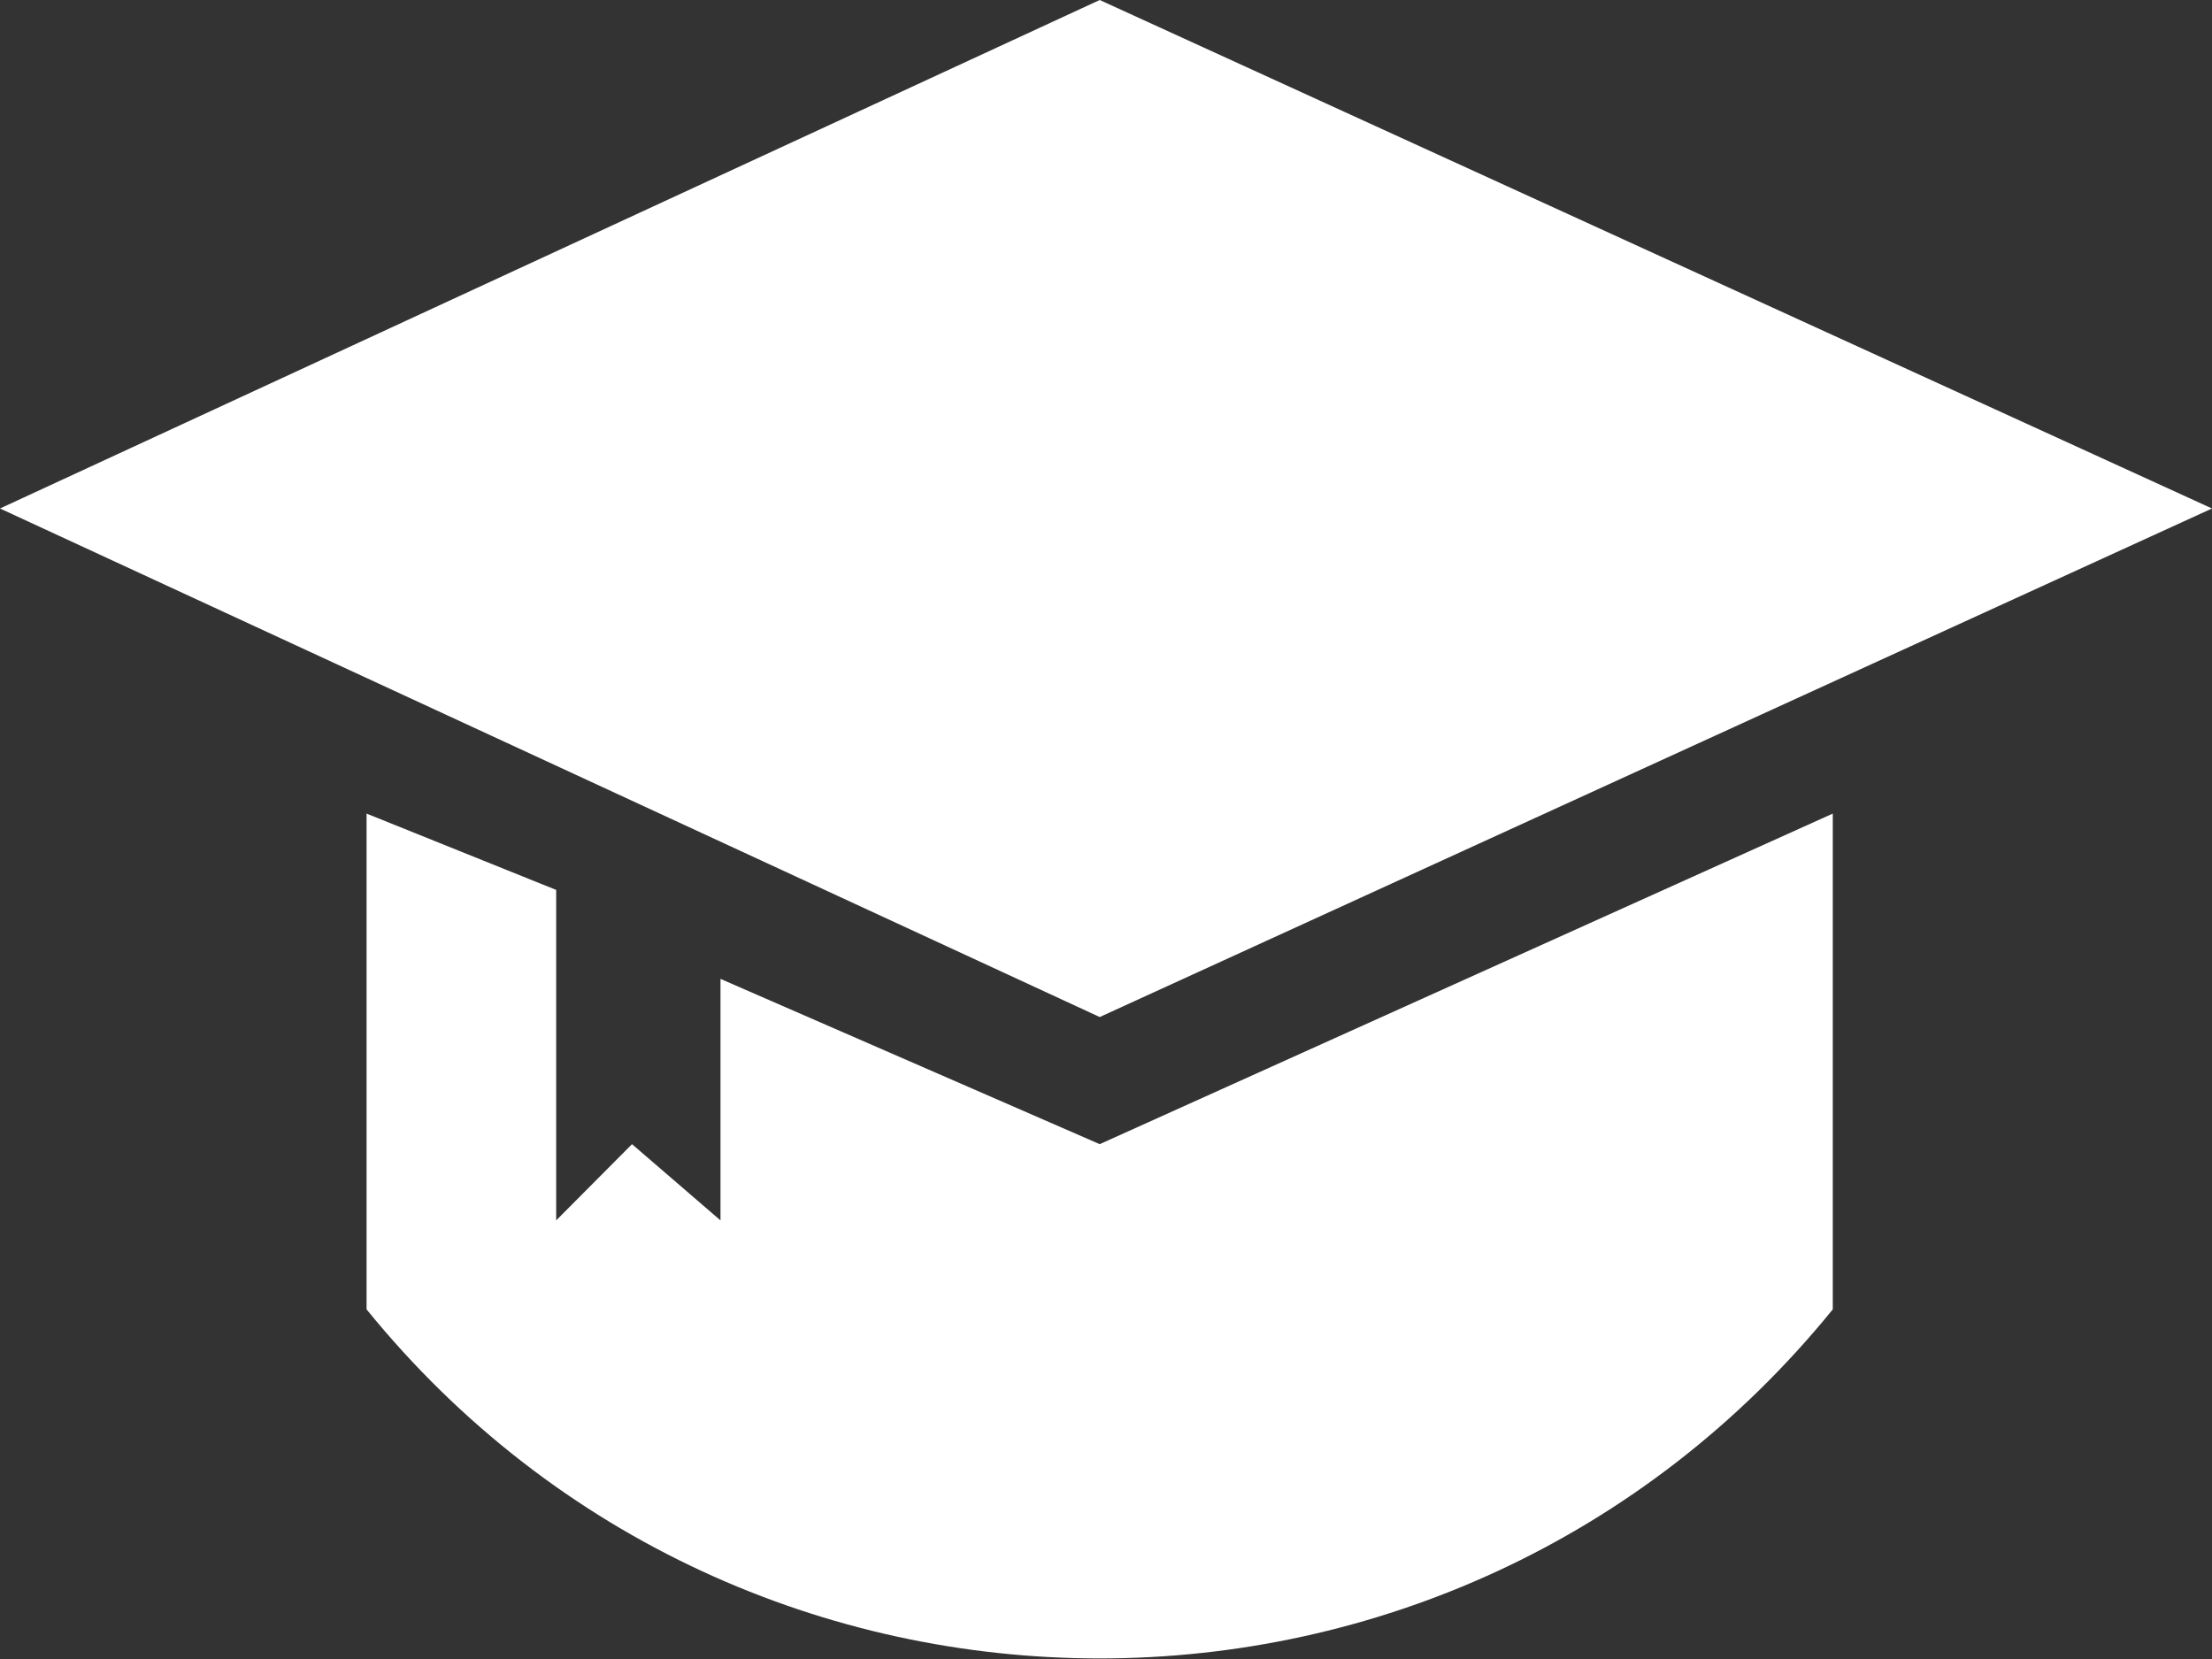 <svg width="32" height="24" viewBox="0 0 32 24" fill="none" xmlns="http://www.w3.org/2000/svg">
<rect x="0" y="0" width="32" height="24" fill="#333333" stroke="none"/>
<path d="M15.909 0L0 7.356L15.909 14.713L32 7.356L15.909 0Z" fill="white"/>
<path d="M26.514 11.77L15.909 16.552L10.423 14.161V17.655L9.143 16.552L8.046 17.655V12.874L5.303 11.77L5.303 18.942C10.771 25.675 21.046 25.675 26.514 18.942L26.514 11.77Z" fill="white"/>
</svg>
